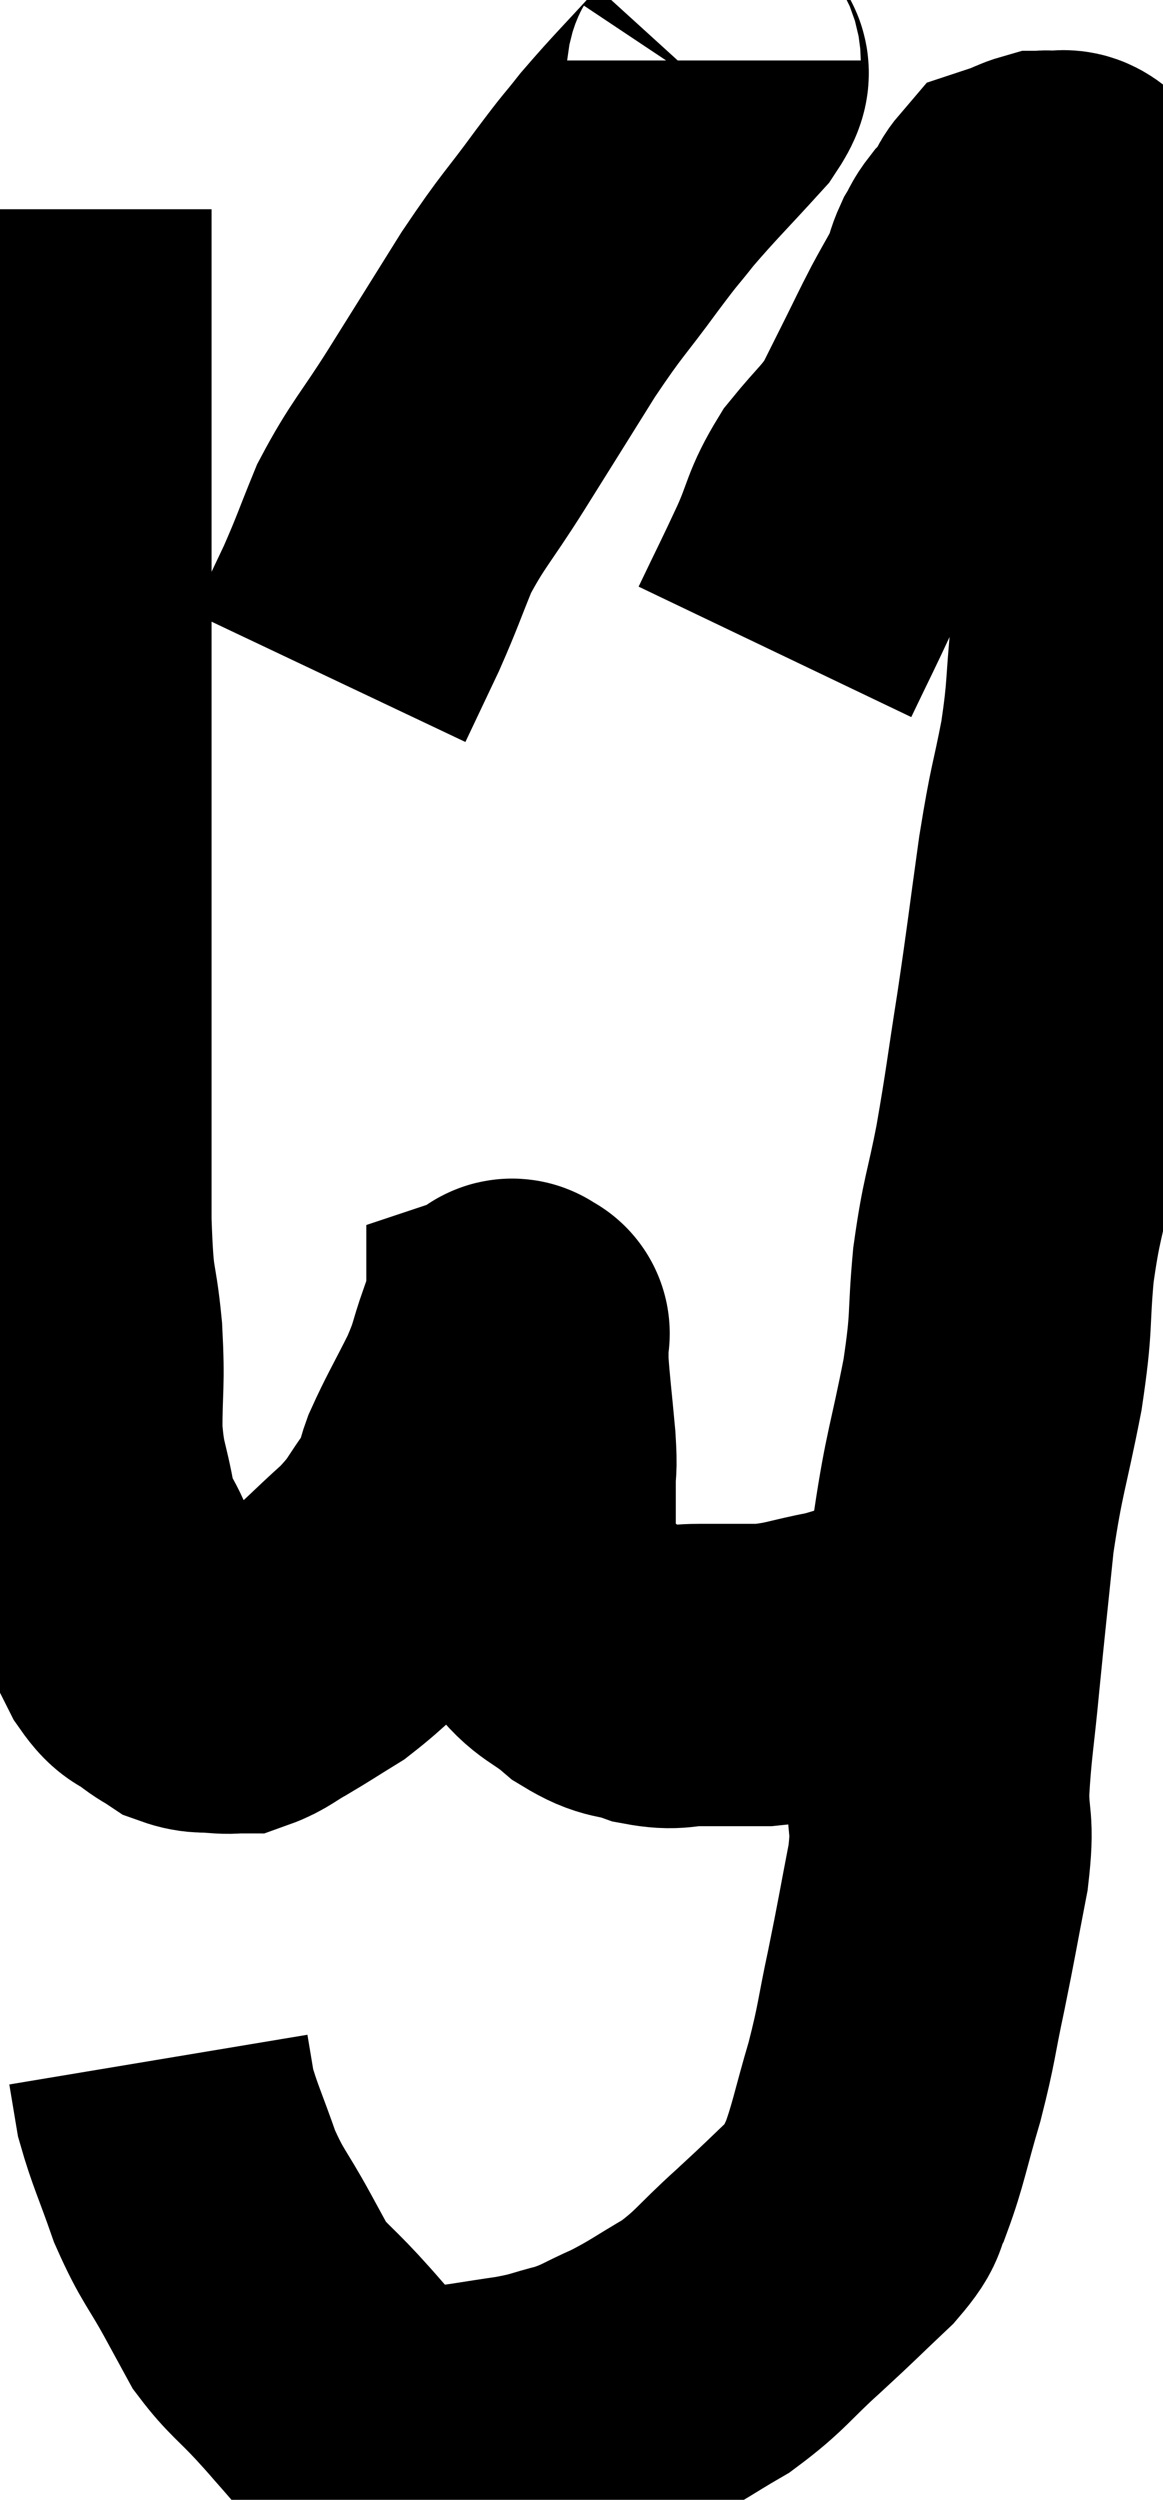 <svg xmlns="http://www.w3.org/2000/svg" viewBox="18.08 2.54 19.24 41.34" width="19.24" height="41.34"><path d="M 30.9 13.32 C 31.23 12.63, 31.26 12.585, 31.56 11.94 C 31.83 11.34, 31.77 11.28, 32.1 10.74 C 32.49 10.26, 32.58 10.23, 32.88 9.78 C 33.09 9.36, 33.09 9.36, 33.3 8.94 C 33.51 8.52, 33.51 8.505, 33.72 8.1 C 33.93 7.71, 34.005 7.605, 34.14 7.32 C 34.2 7.14, 34.185 7.125, 34.26 6.96 C 34.35 6.81, 34.335 6.795, 34.44 6.66 C 34.56 6.54, 34.575 6.57, 34.68 6.42 C 34.77 6.24, 34.77 6.165, 34.86 6.06 C 34.95 6.03, 34.92 6.045, 35.04 6 C 35.19 5.94, 35.235 5.91, 35.34 5.88 C 35.4 5.88, 35.34 5.865, 35.46 5.88 C 35.64 5.91, 35.67 5.805, 35.82 5.94 C 35.94 6.18, 35.94 6.03, 36.06 6.42 C 36.18 6.96, 36.24 6.84, 36.3 7.5 C 36.3 8.28, 36.3 8.16, 36.3 9.06 C 36.3 10.08, 36.3 10.095, 36.3 11.1 C 36.3 12.09, 36.345 12.135, 36.3 13.08 C 36.21 13.98, 36.255 13.965, 36.12 14.88 C 35.94 15.81, 35.94 15.63, 35.76 16.74 C 35.58 18.03, 35.58 18.105, 35.4 19.32 C 35.22 20.46, 35.22 20.565, 35.04 21.6 C 34.86 22.53, 34.815 22.5, 34.68 23.46 C 34.59 24.45, 34.665 24.33, 34.5 25.44 C 34.26 26.67, 34.2 26.7, 34.02 27.9 C 33.9 29.07, 33.885 29.175, 33.78 30.24 C 33.69 31.2, 33.645 31.365, 33.6 32.16 C 33.6 32.79, 33.69 32.64, 33.6 33.42 C 33.42 34.35, 33.42 34.395, 33.24 35.28 C 33.06 36.12, 33.09 36.135, 32.88 36.96 C 32.64 37.77, 32.61 38.01, 32.4 38.58 C 32.22 38.91, 32.4 38.82, 32.04 39.24 C 31.5 39.75, 31.53 39.735, 30.96 40.26 C 30.36 40.8, 30.345 40.905, 29.76 41.34 C 29.19 41.67, 29.145 41.73, 28.62 42 C 28.14 42.21, 28.14 42.255, 27.66 42.42 C 27.18 42.54, 27.255 42.555, 26.7 42.66 C 26.07 42.75, 25.875 42.795, 25.44 42.84 C 25.2 42.84, 25.2 42.84, 24.96 42.84 C 24.72 42.84, 24.72 42.93, 24.48 42.84 C 24.24 42.66, 24.21 42.675, 24 42.48 C 23.82 42.27, 23.85 42.3, 23.64 42.06 C 23.4 41.79, 23.475 41.865, 23.16 41.52 C 22.77 41.1, 22.665 41.055, 22.38 40.68 C 22.2 40.35, 22.29 40.515, 22.02 40.02 C 21.66 39.36, 21.6 39.375, 21.3 38.7 C 21.06 38.01, 20.97 37.845, 20.82 37.32 C 20.76 36.96, 20.73 36.78, 20.7 36.6 L 20.7 36.6" fill="none" stroke="black" stroke-width="5"></path><path d="M 34.02 29.22 C 33.69 29.37, 33.87 29.325, 33.36 29.52 C 32.67 29.76, 32.64 29.82, 31.98 30 C 31.35 30.12, 31.305 30.18, 30.72 30.24 C 30.18 30.24, 30.105 30.24, 29.64 30.24 C 29.25 30.24, 29.265 30.315, 28.86 30.24 C 28.44 30.09, 28.44 30.195, 28.02 29.94 C 27.6 29.58, 27.495 29.64, 27.18 29.22 C 26.97 28.74, 26.865 28.8, 26.76 28.26 C 26.76 27.66, 26.76 27.525, 26.76 27.06 C 26.76 26.73, 26.79 26.895, 26.76 26.4 C 26.7 25.74, 26.67 25.53, 26.64 25.08 C 26.64 24.84, 26.64 24.72, 26.64 24.6 C 26.64 24.6, 26.64 24.6, 26.64 24.6 C 26.64 24.6, 26.685 24.585, 26.64 24.6 C 26.55 24.63, 26.595 24.39, 26.46 24.66 C 26.28 25.17, 26.34 25.125, 26.1 25.68 C 25.8 26.28, 25.71 26.415, 25.5 26.88 C 25.38 27.21, 25.515 27.12, 25.26 27.54 C 24.87 28.05, 24.96 28.05, 24.48 28.56 C 23.91 29.07, 23.82 29.205, 23.34 29.58 C 22.95 29.82, 22.89 29.865, 22.56 30.06 C 22.29 30.21, 22.23 30.285, 22.02 30.36 C 21.87 30.36, 21.915 30.375, 21.72 30.36 C 21.48 30.33, 21.45 30.375, 21.24 30.3 C 21.06 30.18, 21.075 30.21, 20.88 30.06 C 20.67 29.88, 20.67 30, 20.46 29.7 C 20.25 29.28, 20.19 29.175, 20.04 28.86 C 19.95 28.65, 19.995 28.755, 19.86 28.44 C 19.68 28.02, 19.65 28.155, 19.5 27.6 C 19.38 26.91, 19.32 26.97, 19.26 26.22 C 19.26 25.41, 19.305 25.47, 19.26 24.6 C 19.17 23.67, 19.125 24.045, 19.08 22.74 C 19.08 21.06, 19.08 20.79, 19.08 19.38 C 19.08 18.24, 19.08 18.21, 19.08 17.1 C 19.08 16.02, 19.08 15.93, 19.08 14.94 C 19.08 14.04, 19.08 14.16, 19.08 13.14 C 19.08 12, 19.08 11.88, 19.08 10.86 C 19.08 9.96, 19.08 9.99, 19.08 9.06 C 19.08 8.1, 19.08 7.875, 19.08 7.14 C 19.08 6.63, 19.08 6.405, 19.08 6.12 C 19.08 6.06, 19.08 6.03, 19.08 6 C 19.08 6, 19.08 6, 19.08 6 L 19.08 6" fill="none" stroke="black" stroke-width="5"></path><path d="M 29.82 3.54 C 29.82 3.78, 30.12 3.57, 29.82 4.02 C 29.22 4.68, 29.085 4.8, 28.62 5.34 C 28.29 5.76, 28.41 5.58, 27.96 6.18 C 27.39 6.96, 27.405 6.87, 26.82 7.74 C 26.22 8.7, 26.175 8.775, 25.62 9.66 C 25.11 10.47, 24.99 10.545, 24.6 11.28 C 24.33 11.94, 24.33 11.985, 24.06 12.6 C 23.79 13.17, 23.655 13.455, 23.52 13.74 C 23.52 13.74, 23.52 13.74, 23.52 13.74 L 23.52 13.74" fill="none" stroke="black" stroke-width="5"></path></svg>